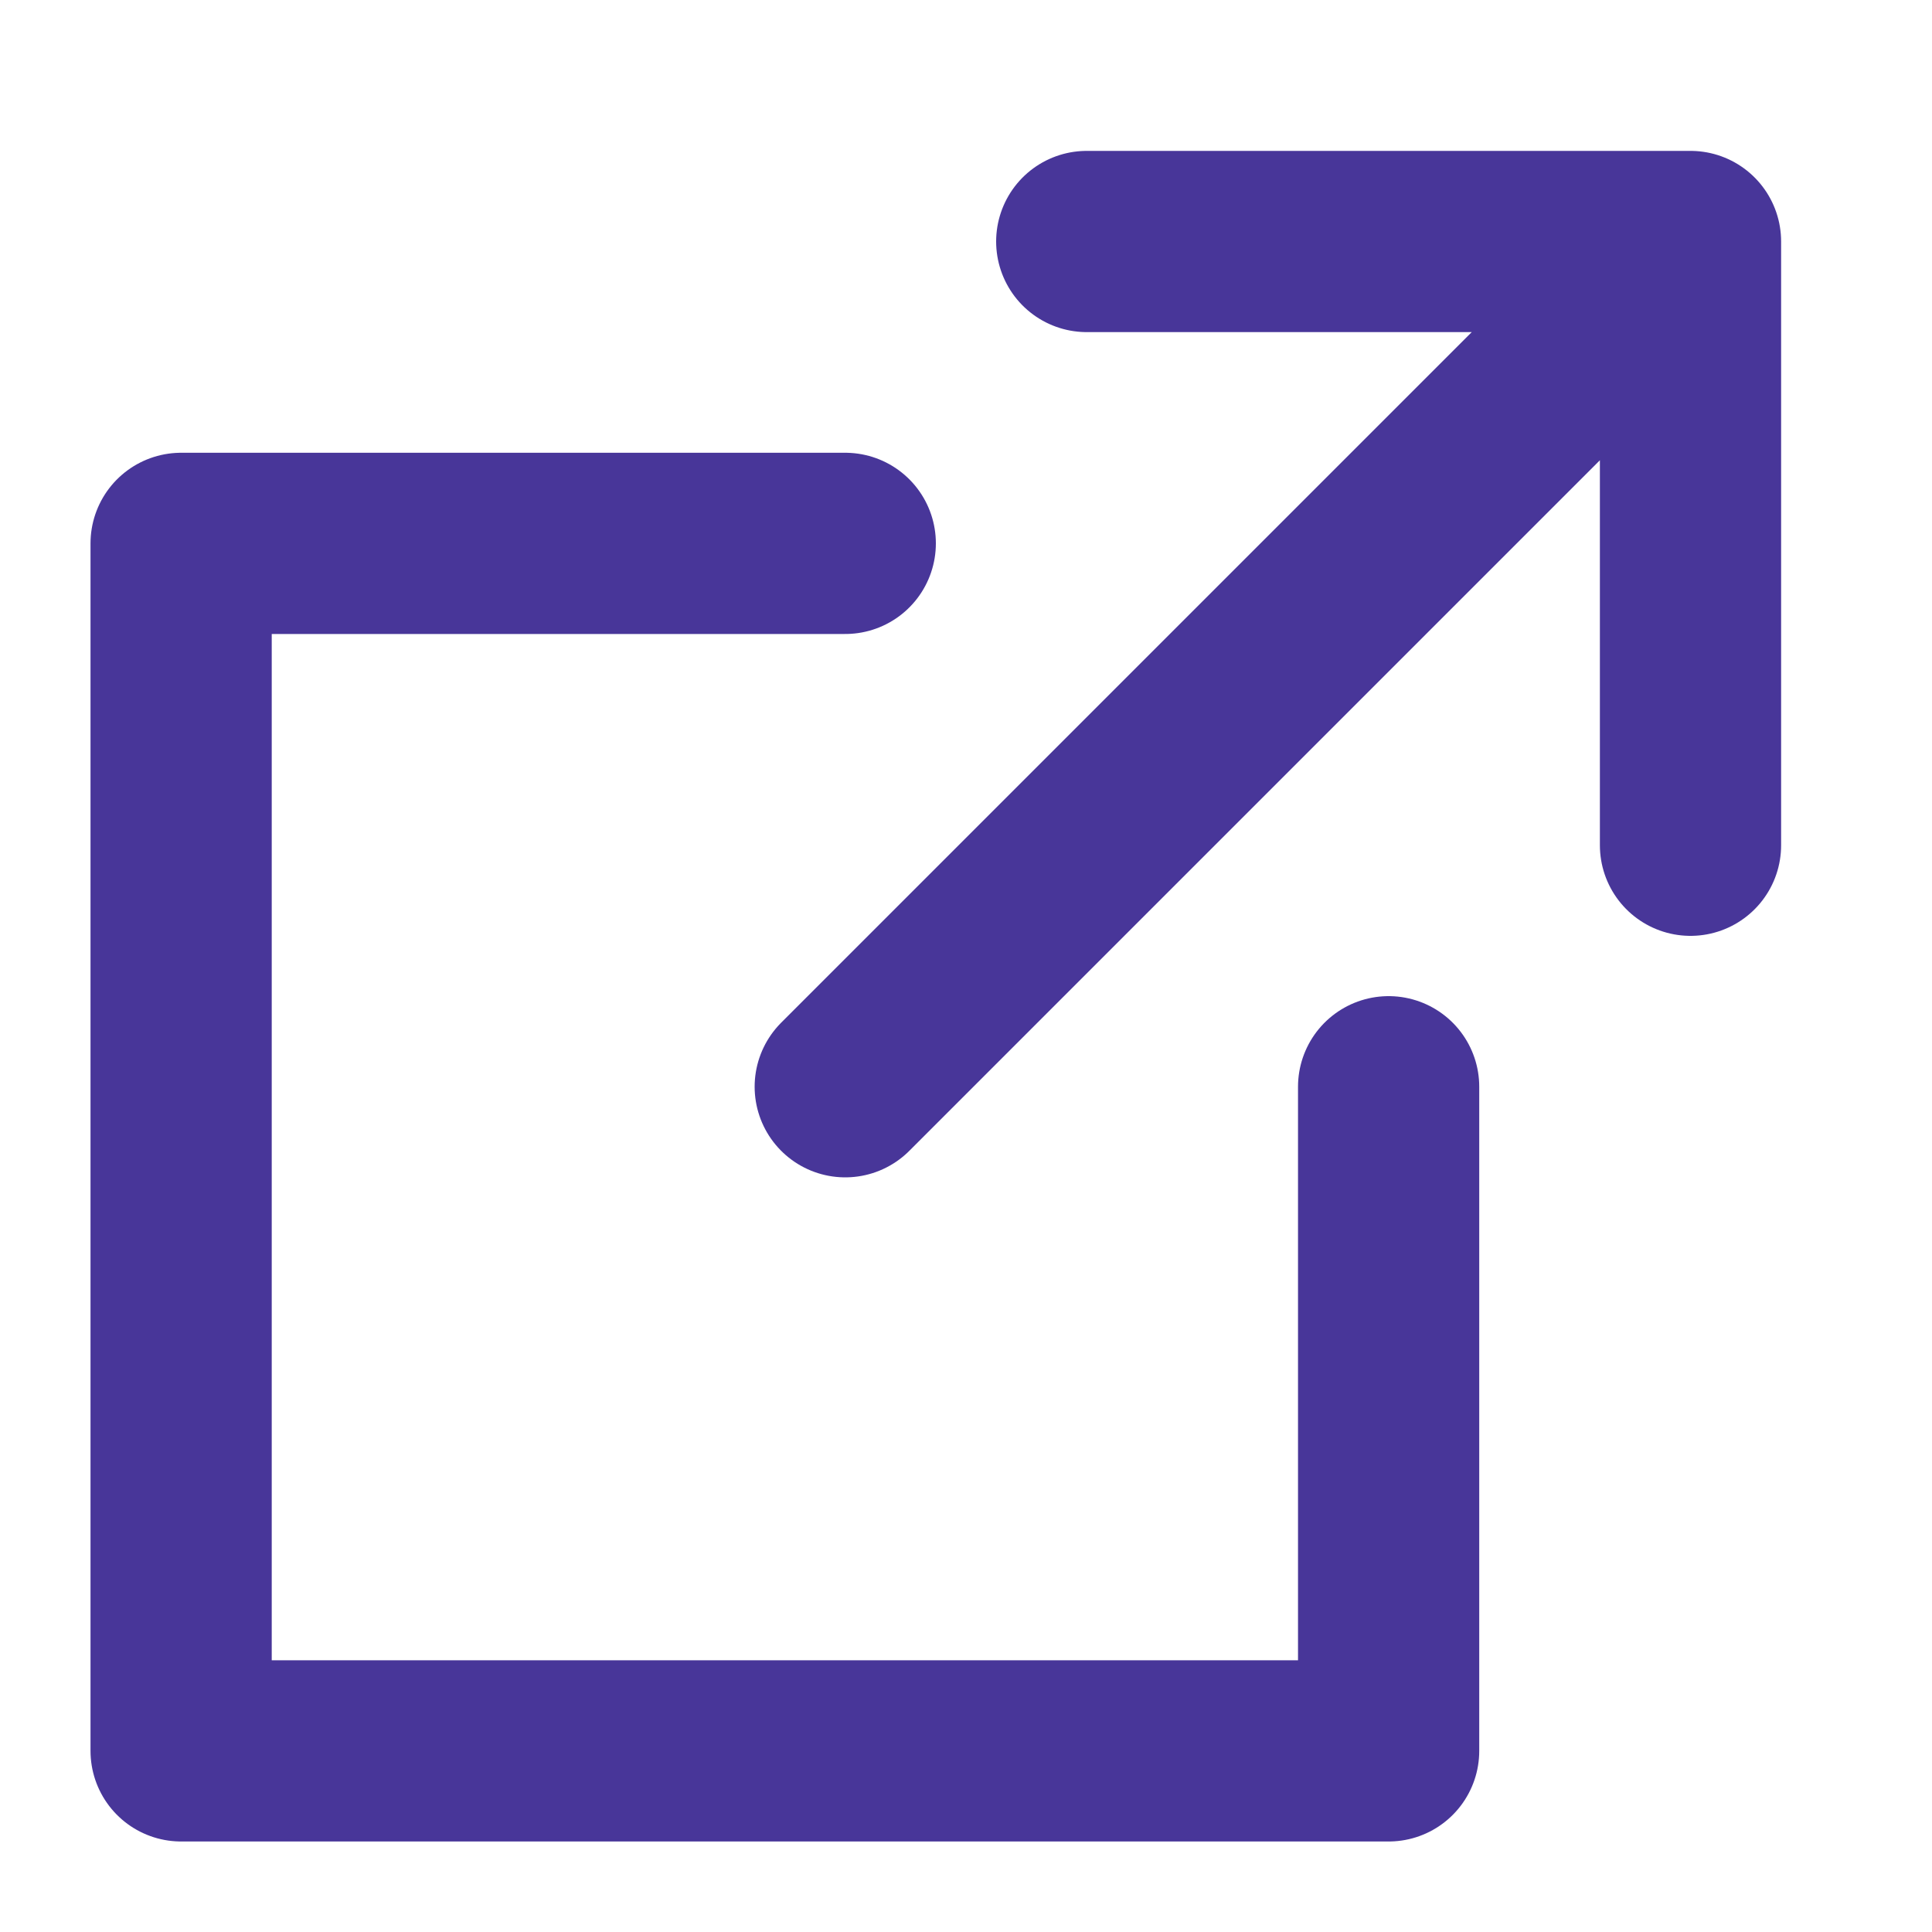 <?xml version="1.0" encoding="utf-8"?>
<svg xmlns='http://www.w3.org/2000/svg' class='i-external' viewBox='0 0 32 32' width='14' height='14' fill='none' stroke='#483699' stroke-linecap='round' stroke-linejoin='round' stroke-width='9.38%'><path d='M14 9 L3 9 3 29 23 29 23 18 M18 4 L28 4 28 14 M28 4 L14 18'/></svg>
